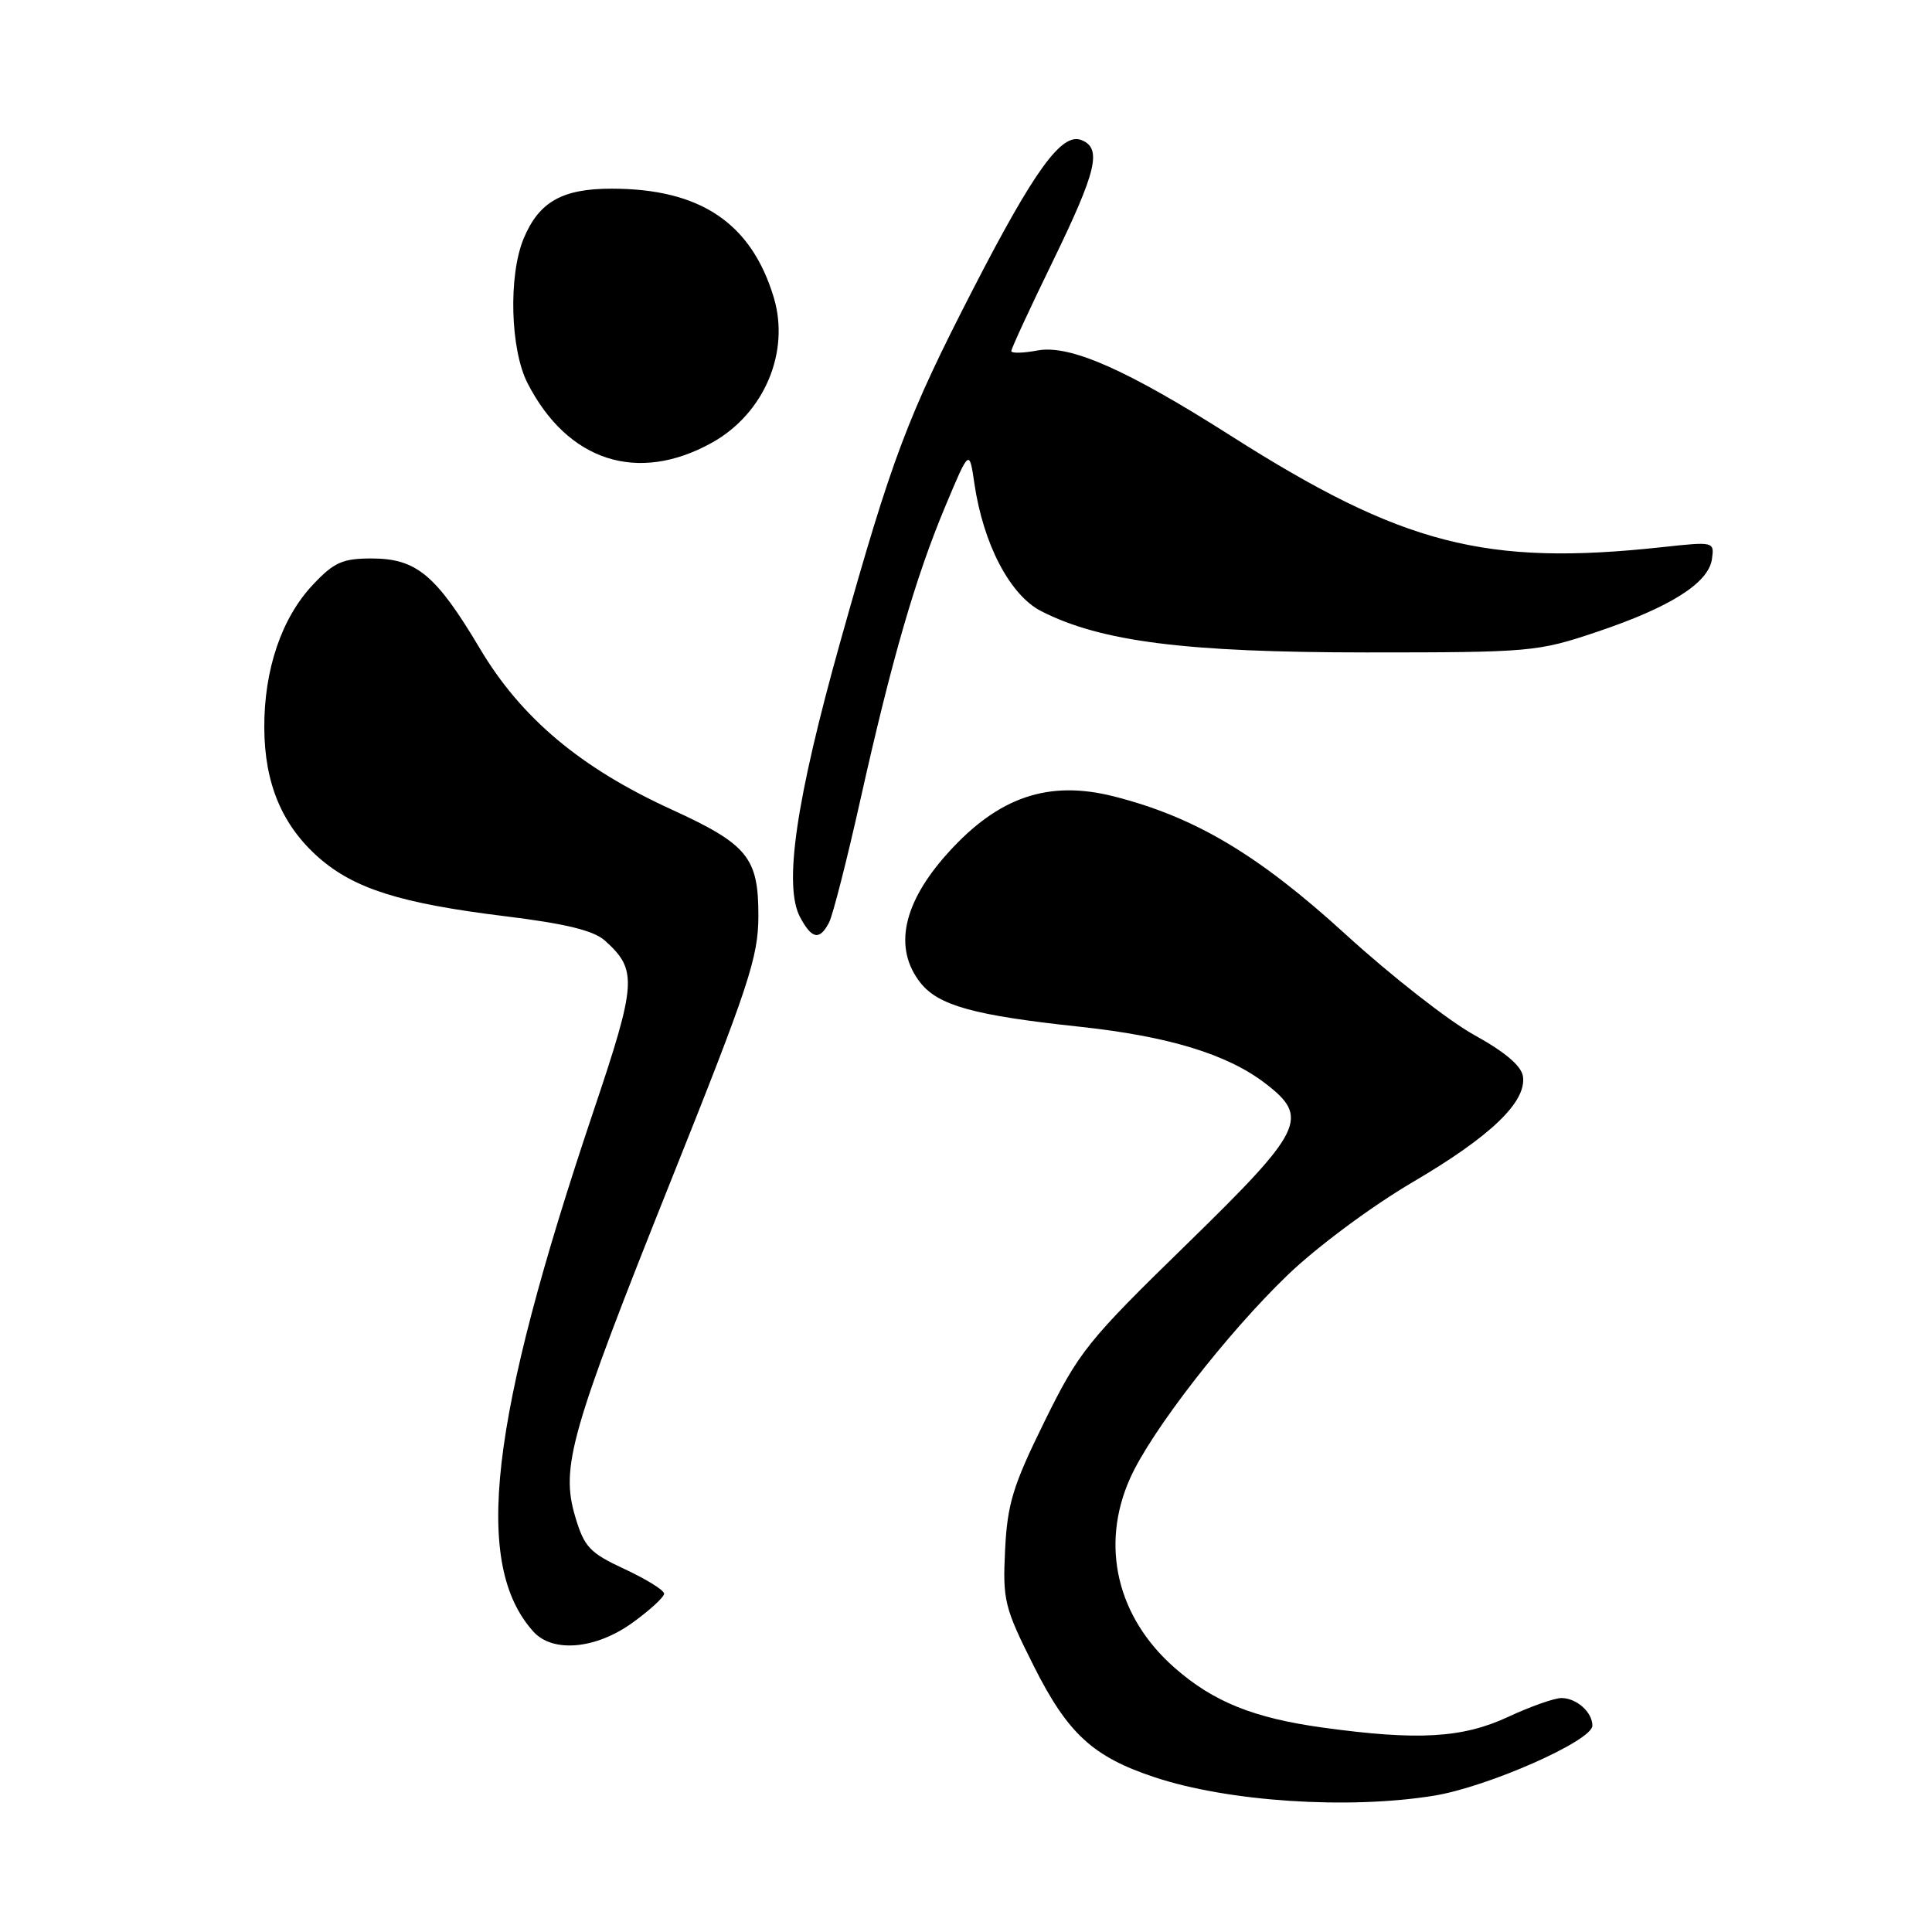 <?xml version="1.0" encoding="UTF-8" standalone="no"?>
<!DOCTYPE svg PUBLIC "-//W3C//DTD SVG 1.1//EN" "http://www.w3.org/Graphics/SVG/1.1/DTD/svg11.dtd" >
<svg xmlns="http://www.w3.org/2000/svg" xmlns:xlink="http://www.w3.org/1999/xlink" version="1.1" viewBox="0 0 256 256">
 <g >
 <path fill="currentColor"
d=" M 190.00 237.94 C 197.14 236.78 211.00 230.66 211.00 228.66 C 211.00 226.87 208.90 225.00 206.90 225.00 C 205.96 225.00 202.79 226.12 199.85 227.49 C 193.80 230.31 187.88 230.65 175.32 228.92 C 166.11 227.65 160.79 225.51 155.64 220.99 C 148.01 214.29 145.77 204.80 149.73 195.91 C 152.50 189.67 162.59 176.66 170.65 168.92 C 174.47 165.24 181.77 159.82 187.17 156.65 C 197.52 150.58 202.29 146.01 201.80 142.63 C 201.60 141.24 199.42 139.39 195.34 137.14 C 191.96 135.27 184.31 129.29 178.34 123.84 C 166.75 113.26 158.38 108.27 147.61 105.53 C 138.95 103.33 132.32 105.58 125.64 112.98 C 119.62 119.63 118.35 125.63 121.96 130.22 C 124.34 133.24 129.08 134.55 143.00 136.04 C 154.77 137.30 162.57 139.67 167.60 143.51 C 173.59 148.08 172.79 149.70 157.13 164.98 C 144.10 177.68 142.96 179.10 138.39 188.38 C 134.21 196.87 133.48 199.27 133.18 205.38 C 132.85 212.06 133.09 213.01 136.98 220.76 C 141.49 229.73 144.81 232.78 153.01 235.50 C 162.73 238.73 178.60 239.78 190.00 237.94 Z  M 83.85 214.99 C 86.13 213.34 88.00 211.62 88.00 211.17 C 88.00 210.71 85.65 209.26 82.78 207.92 C 78.15 205.77 77.42 205.00 76.23 201.00 C 74.26 194.40 75.55 189.86 88.84 156.60 C 99.25 130.58 100.48 126.85 100.49 121.35 C 100.50 113.63 99.08 111.89 89.00 107.27 C 76.94 101.76 69.06 95.15 63.59 85.94 C 57.77 76.16 55.17 74.00 49.23 74.00 C 45.40 74.00 44.25 74.51 41.48 77.46 C 37.32 81.86 34.99 88.71 35.02 96.43 C 35.05 103.82 37.38 109.37 42.25 113.65 C 46.94 117.76 53.08 119.70 66.81 121.39 C 74.97 122.39 78.67 123.30 80.16 124.64 C 84.49 128.54 84.38 130.18 78.60 147.35 C 64.82 188.34 62.64 207.32 70.69 216.21 C 73.26 219.05 78.99 218.52 83.85 214.99 Z  M 109.85 122.25 C 110.35 121.29 112.22 113.97 114.00 106.00 C 118.14 87.46 121.30 76.53 125.27 67.06 C 128.44 59.50 128.44 59.50 129.11 64.06 C 130.29 72.11 133.84 78.88 137.98 80.99 C 145.89 85.02 157.07 86.44 181.00 86.45 C 202.84 86.45 203.74 86.37 211.59 83.73 C 221.32 80.46 226.38 77.26 226.84 74.09 C 227.17 71.77 227.11 71.76 220.34 72.49 C 196.84 75.05 185.84 72.21 163.07 57.73 C 149.29 48.96 141.75 45.64 137.47 46.44 C 135.56 46.80 134.00 46.83 134.00 46.52 C 134.00 46.20 136.47 40.85 139.50 34.63 C 145.34 22.62 146.05 19.62 143.27 18.55 C 140.68 17.56 137.08 22.51 129.01 38.17 C 120.25 55.18 118.21 60.58 111.36 84.98 C 105.46 106.02 103.80 117.38 106.02 121.54 C 107.58 124.45 108.60 124.64 109.85 122.25 Z  M 94.30 58.68 C 101.24 54.84 104.71 46.69 102.53 39.42 C 99.55 29.54 92.79 25.00 81.04 25.00 C 74.50 25.00 71.42 26.74 69.39 31.60 C 67.35 36.50 67.61 46.32 69.91 50.79 C 75.22 61.12 84.48 64.12 94.30 58.68 Z "/>
</g>
</svg>